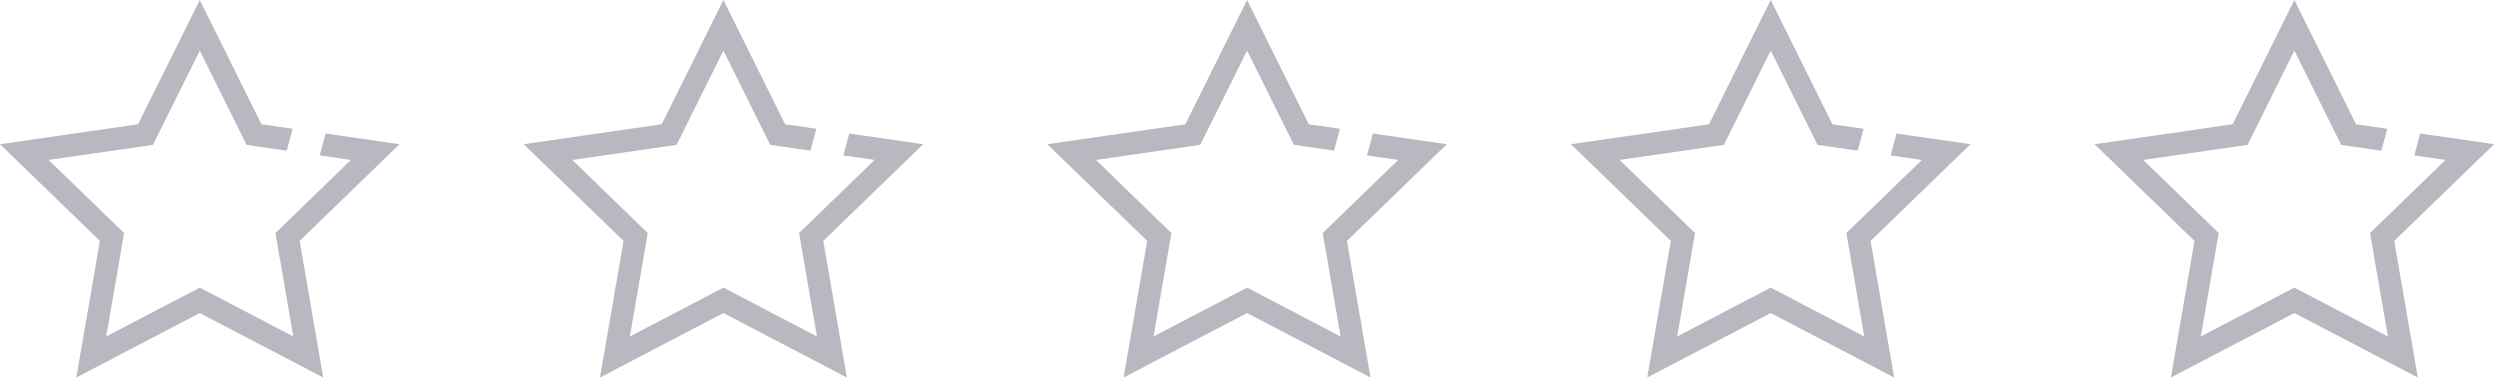 <?xml version="1.0" encoding="UTF-8" standalone="no"?>
<svg width="111px" height="17px" viewBox="0 0 111 17" version="1.1" xmlns="http://www.w3.org/2000/svg" xmlns:xlink="http://www.w3.org/1999/xlink">
    <!-- Generator: Sketch 40.1 (33804) - http://www.bohemiancoding.com/sketch -->
    <title>Group 52</title>
    <desc>Created with Sketch.</desc>
    <defs></defs>
    <g id="案例" stroke="none" stroke-width="1" fill="none" fill-rule="evenodd">
        <g id="Group-52" fill="#B8B8C1">
            <polygon id="Page-1" points="8.87 -0 6.129 5.518 0 6.403 4.435 10.697 3.388 16.762 8.87 13.899 14.351 16.762 13.304 10.697 17.739 6.403 15.138 6.027 14.456 5.928 14.195 6.901 14.996 7.016 15.58 7.101 12.609 9.979 12.229 10.346 12.319 10.867 13.022 14.939 9.333 13.012 8.87 12.771 8.406 13.012 4.717 14.939 5.42 10.867 5.51 10.346 5.13 9.979 2.16 7.101 6.272 6.507 6.791 6.432 7.024 5.962 8.87 2.247 10.715 5.962 10.948 6.432 11.467 6.507 12.732 6.69 12.993 5.717 11.61 5.518"></polygon>
            <polygon id="Page-1-Copy-9" points="32.12 -0 29.379 5.518 23.25 6.403 27.685 10.697 26.638 16.762 32.12 13.899 37.601 16.762 36.554 10.697 40.989 6.403 38.388 6.027 37.706 5.928 37.445 6.901 38.246 7.016 38.83 7.101 35.859 9.979 35.479 10.346 35.569 10.867 36.272 14.939 32.583 13.012 32.12 12.771 31.656 13.012 27.967 14.939 28.67 10.867 28.76 10.346 28.38 9.979 25.41 7.101 29.522 6.507 30.041 6.432 30.274 5.962 32.12 2.247 33.965 5.962 34.198 6.432 34.717 6.507 35.982 6.69 36.243 5.717 34.86 5.518"></polygon>
            <polygon id="Page-1-Copy-11" points="55.37 -0 52.629 5.518 46.5 6.403 50.935 10.697 49.888 16.762 55.37 13.899 60.851 16.762 59.804 10.697 64.239 6.403 61.638 6.027 60.956 5.928 60.695 6.901 61.496 7.016 62.08 7.101 59.109 9.979 58.729 10.346 58.819 10.867 59.522 14.939 55.833 13.012 55.37 12.771 54.906 13.012 51.217 14.939 51.92 10.867 52.01 10.346 51.63 9.979 48.66 7.101 52.772 6.507 53.291 6.432 53.524 5.962 55.37 2.247 57.215 5.962 57.448 6.432 57.967 6.507 59.232 6.69 59.493 5.717 58.11 5.518"></polygon>
            <polygon id="Page-1-Copy-12" points="78.62 -0 75.879 5.518 69.75 6.403 74.185 10.697 73.138 16.762 78.62 13.899 84.101 16.762 83.054 10.697 87.489 6.403 84.888 6.027 84.206 5.928 83.945 6.901 84.746 7.016 85.33 7.101 82.359 9.979 81.979 10.346 82.069 10.867 82.772 14.939 79.083 13.012 78.62 12.771 78.156 13.012 74.467 14.939 75.17 10.867 75.26 10.346 74.88 9.979 71.91 7.101 76.022 6.507 76.541 6.432 76.774 5.962 78.62 2.247 80.465 5.962 80.698 6.432 81.217 6.507 82.482 6.69 82.743 5.717 81.36 5.518"></polygon>
            <polygon id="Page-1-Copy-13" points="101.87 -0 99.129 5.518 93 6.403 97.435 10.697 96.388 16.762 101.87 13.899 107.351 16.762 106.304 10.697 110.739 6.403 108.138 6.027 107.456 5.928 107.195 6.901 107.996 7.016 108.58 7.101 105.609 9.979 105.229 10.346 105.319 10.867 106.022 14.939 102.333 13.012 101.87 12.771 101.406 13.012 97.717 14.939 98.42 10.867 98.51 10.346 98.13 9.979 95.16 7.101 99.272 6.507 99.791 6.432 100.024 5.962 101.87 2.247 103.715 5.962 103.948 6.432 104.467 6.507 105.732 6.69 105.993 5.717 104.61 5.518"></polygon>
        </g>
    </g>
</svg>